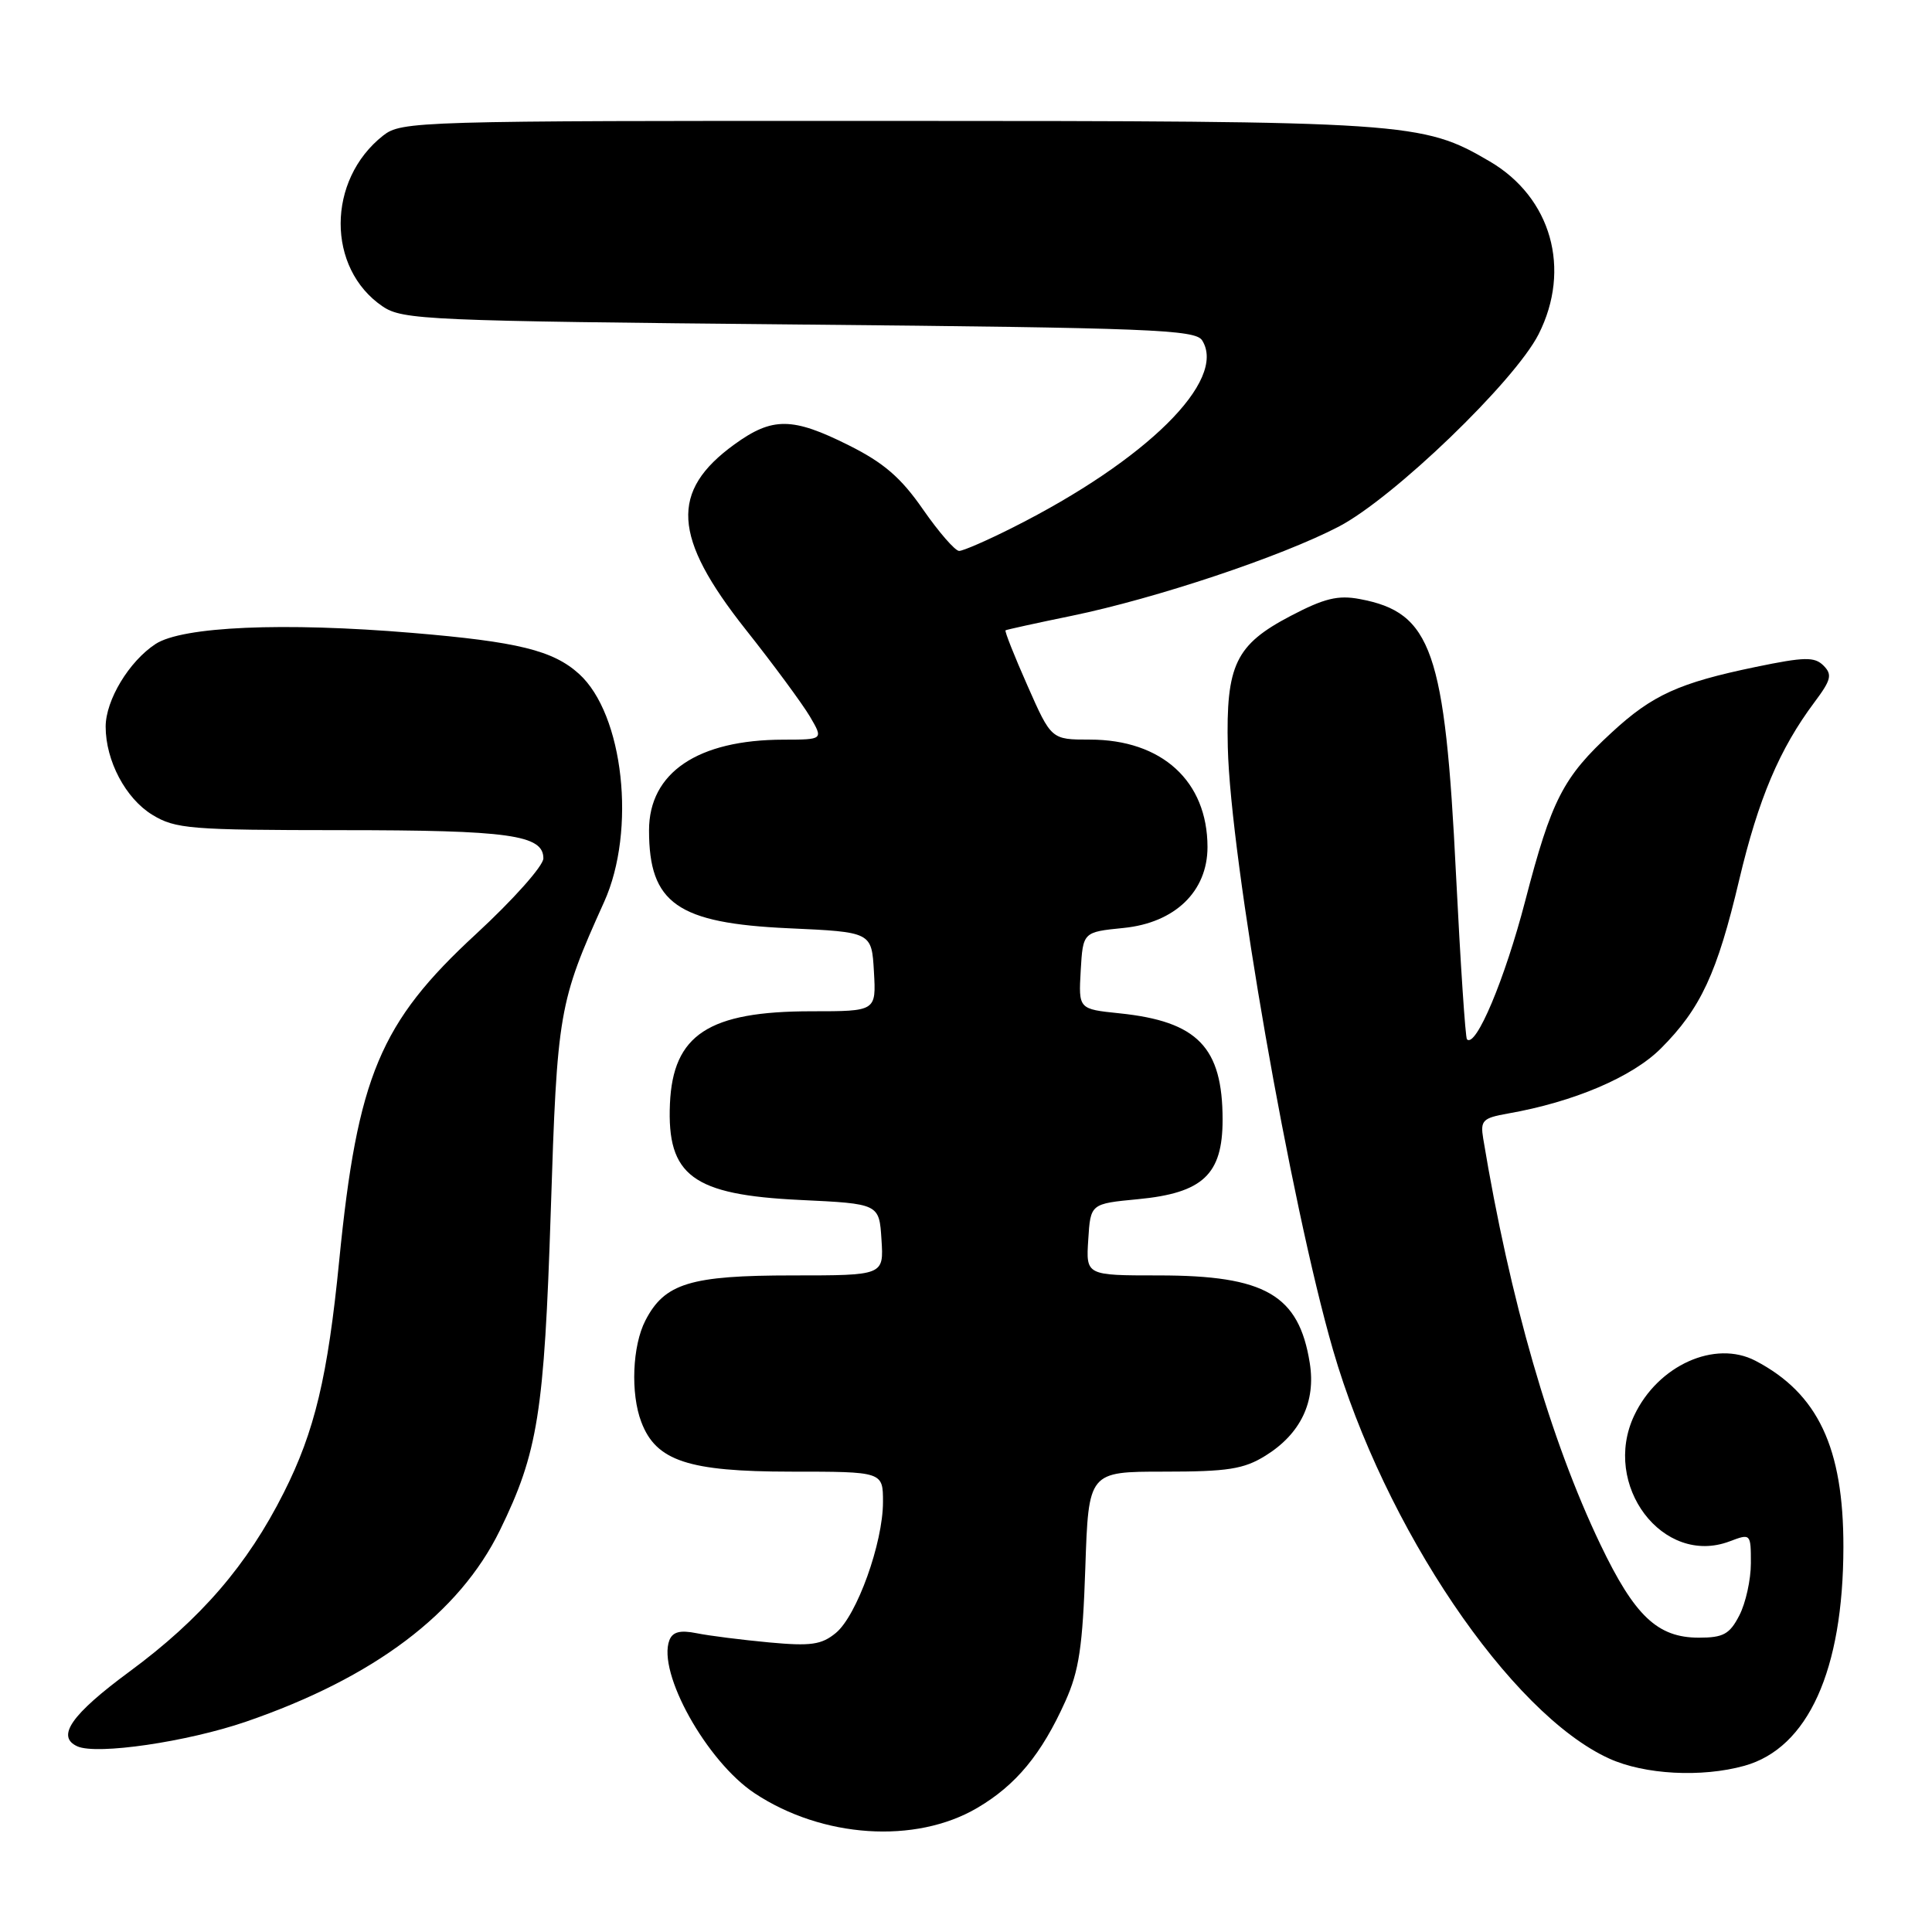 <?xml version="1.0" encoding="UTF-8" standalone="no"?>
<!DOCTYPE svg PUBLIC "-//W3C//DTD SVG 1.1//EN" "http://www.w3.org/Graphics/SVG/1.1/DTD/svg11.dtd" >
<svg xmlns="http://www.w3.org/2000/svg" xmlns:xlink="http://www.w3.org/1999/xlink" version="1.1" viewBox="0 0 256 256">
 <g >
 <path fill="currentColor"
d=" M 129.47 239.57 C 134.62 236.55 138.01 232.45 141.16 225.44 C 142.98 221.41 143.46 218.16 143.81 207.75 C 144.24 195.00 144.24 195.00 154.25 195.00 C 162.67 195.00 164.80 194.67 167.66 192.90 C 172.33 190.01 174.38 185.75 173.55 180.60 C 172.11 171.58 167.66 169.00 153.54 169.00 C 143.89 169.00 143.89 169.00 144.20 164.25 C 144.50 159.50 144.50 159.50 150.78 158.90 C 159.39 158.08 162.00 155.63 162.00 148.37 C 162.00 138.76 158.69 135.34 148.34 134.27 C 142.91 133.71 142.91 133.71 143.20 128.61 C 143.50 123.50 143.50 123.50 148.87 122.96 C 155.69 122.28 160.00 118.12 160.00 112.23 C 159.99 103.51 153.96 98.00 144.40 98.00 C 139.30 98.00 139.30 98.00 136.14 90.84 C 134.40 86.91 133.09 83.61 133.24 83.52 C 133.38 83.43 137.32 82.56 142.00 81.60 C 153.16 79.30 169.78 73.75 177.41 69.77 C 184.67 65.97 200.70 50.53 203.87 44.29 C 208.24 35.66 205.56 26.17 197.40 21.39 C 188.47 16.15 186.68 16.03 117.38 16.02 C 55.07 16.00 53.20 16.06 50.76 17.97 C 43.29 23.85 43.26 35.56 50.70 40.60 C 53.34 42.39 56.55 42.53 105.89 43.00 C 152.42 43.44 158.40 43.68 159.29 45.10 C 162.63 50.39 151.95 60.96 134.28 69.86 C 130.86 71.59 127.62 73.00 127.09 73.00 C 126.56 73.00 124.41 70.53 122.31 67.51 C 119.39 63.29 117.10 61.32 112.48 59.01 C 104.99 55.26 102.35 55.24 97.32 58.88 C 88.75 65.09 89.11 71.15 98.78 83.38 C 102.48 88.04 106.31 93.25 107.31 94.93 C 109.11 98.00 109.11 98.00 103.81 98.01 C 92.45 98.02 86.00 102.38 86.00 110.03 C 86.00 119.70 89.75 122.33 104.50 123.00 C 115.50 123.50 115.50 123.50 115.80 128.75 C 116.10 134.00 116.10 134.00 107.52 134.00 C 93.90 134.00 89.17 137.09 88.77 146.26 C 88.36 155.79 91.78 158.32 106.00 159.00 C 116.50 159.50 116.50 159.50 116.80 164.25 C 117.11 169.00 117.11 169.00 105.01 169.00 C 91.47 169.00 88.06 170.04 85.52 174.97 C 83.79 178.31 83.53 184.65 84.98 188.43 C 86.93 193.58 91.20 194.99 104.75 195.00 C 117.00 195.00 117.00 195.00 117.00 199.02 C 117.00 204.45 113.54 214.07 110.76 216.37 C 108.86 217.94 107.45 218.14 101.92 217.63 C 98.30 217.29 93.98 216.75 92.31 216.41 C 90.12 215.97 89.13 216.23 88.70 217.33 C 87.06 221.60 93.64 233.41 100.00 237.62 C 108.96 243.55 121.28 244.37 129.47 239.57 Z  M 231.13 233.98 C 239.57 231.64 244.24 221.33 244.26 205.00 C 244.28 191.82 240.88 184.63 232.61 180.31 C 227.24 177.51 219.69 180.91 216.55 187.54 C 212.17 196.77 220.34 207.58 229.18 204.24 C 231.98 203.18 232.00 203.20 232.00 207.14 C 232.00 209.32 231.31 212.43 230.47 214.05 C 229.19 216.54 228.35 217.00 225.11 217.00 C 219.63 217.00 216.60 214.13 212.07 204.67 C 205.42 190.79 200.07 172.25 196.53 150.85 C 196.14 148.47 196.46 148.14 199.80 147.55 C 208.53 146.02 216.28 142.72 220.08 138.92 C 225.35 133.65 227.54 128.94 230.45 116.60 C 233.00 105.84 235.79 99.24 240.43 93.04 C 242.64 90.09 242.81 89.39 241.63 88.20 C 240.44 87.01 239.13 87.03 232.66 88.37 C 222.48 90.48 218.95 92.08 213.57 97.05 C 207.11 102.99 205.59 105.96 202.10 119.37 C 199.40 129.75 195.56 138.89 194.38 137.72 C 194.17 137.50 193.52 127.69 192.93 115.91 C 191.47 86.19 189.71 81.16 180.19 79.38 C 177.30 78.83 175.47 79.28 171.04 81.60 C 163.72 85.43 162.44 88.09 162.69 99.00 C 163.03 113.74 171.01 159.46 176.63 178.87 C 183.45 202.39 200.13 227.07 213.23 233.02 C 217.92 235.15 225.47 235.55 231.13 233.98 Z  M 32.60 228.13 C 49.57 222.29 60.85 213.79 66.24 202.77 C 71.28 192.45 72.11 187.25 72.98 160.50 C 73.83 134.01 74.03 132.86 80.05 119.51 C 84.33 110.04 82.63 94.63 76.72 89.29 C 73.28 86.18 68.60 85.03 54.61 83.86 C 37.56 82.43 24.15 83.01 20.60 85.34 C 17.10 87.64 14.01 92.76 14.00 96.28 C 14.00 100.81 16.65 105.81 20.19 107.97 C 23.24 109.83 25.20 109.99 45.18 110.00 C 67.48 110.00 72.00 110.63 72.00 113.74 C 72.00 114.73 67.98 119.24 63.07 123.77 C 50.35 135.50 47.37 142.61 44.95 167.00 C 43.43 182.42 41.70 189.67 37.60 197.79 C 32.78 207.37 26.60 214.54 17.15 221.50 C 9.45 227.18 7.40 230.11 10.25 231.40 C 12.83 232.56 24.79 230.81 32.60 228.13 Z "/>
</g>
</svg>